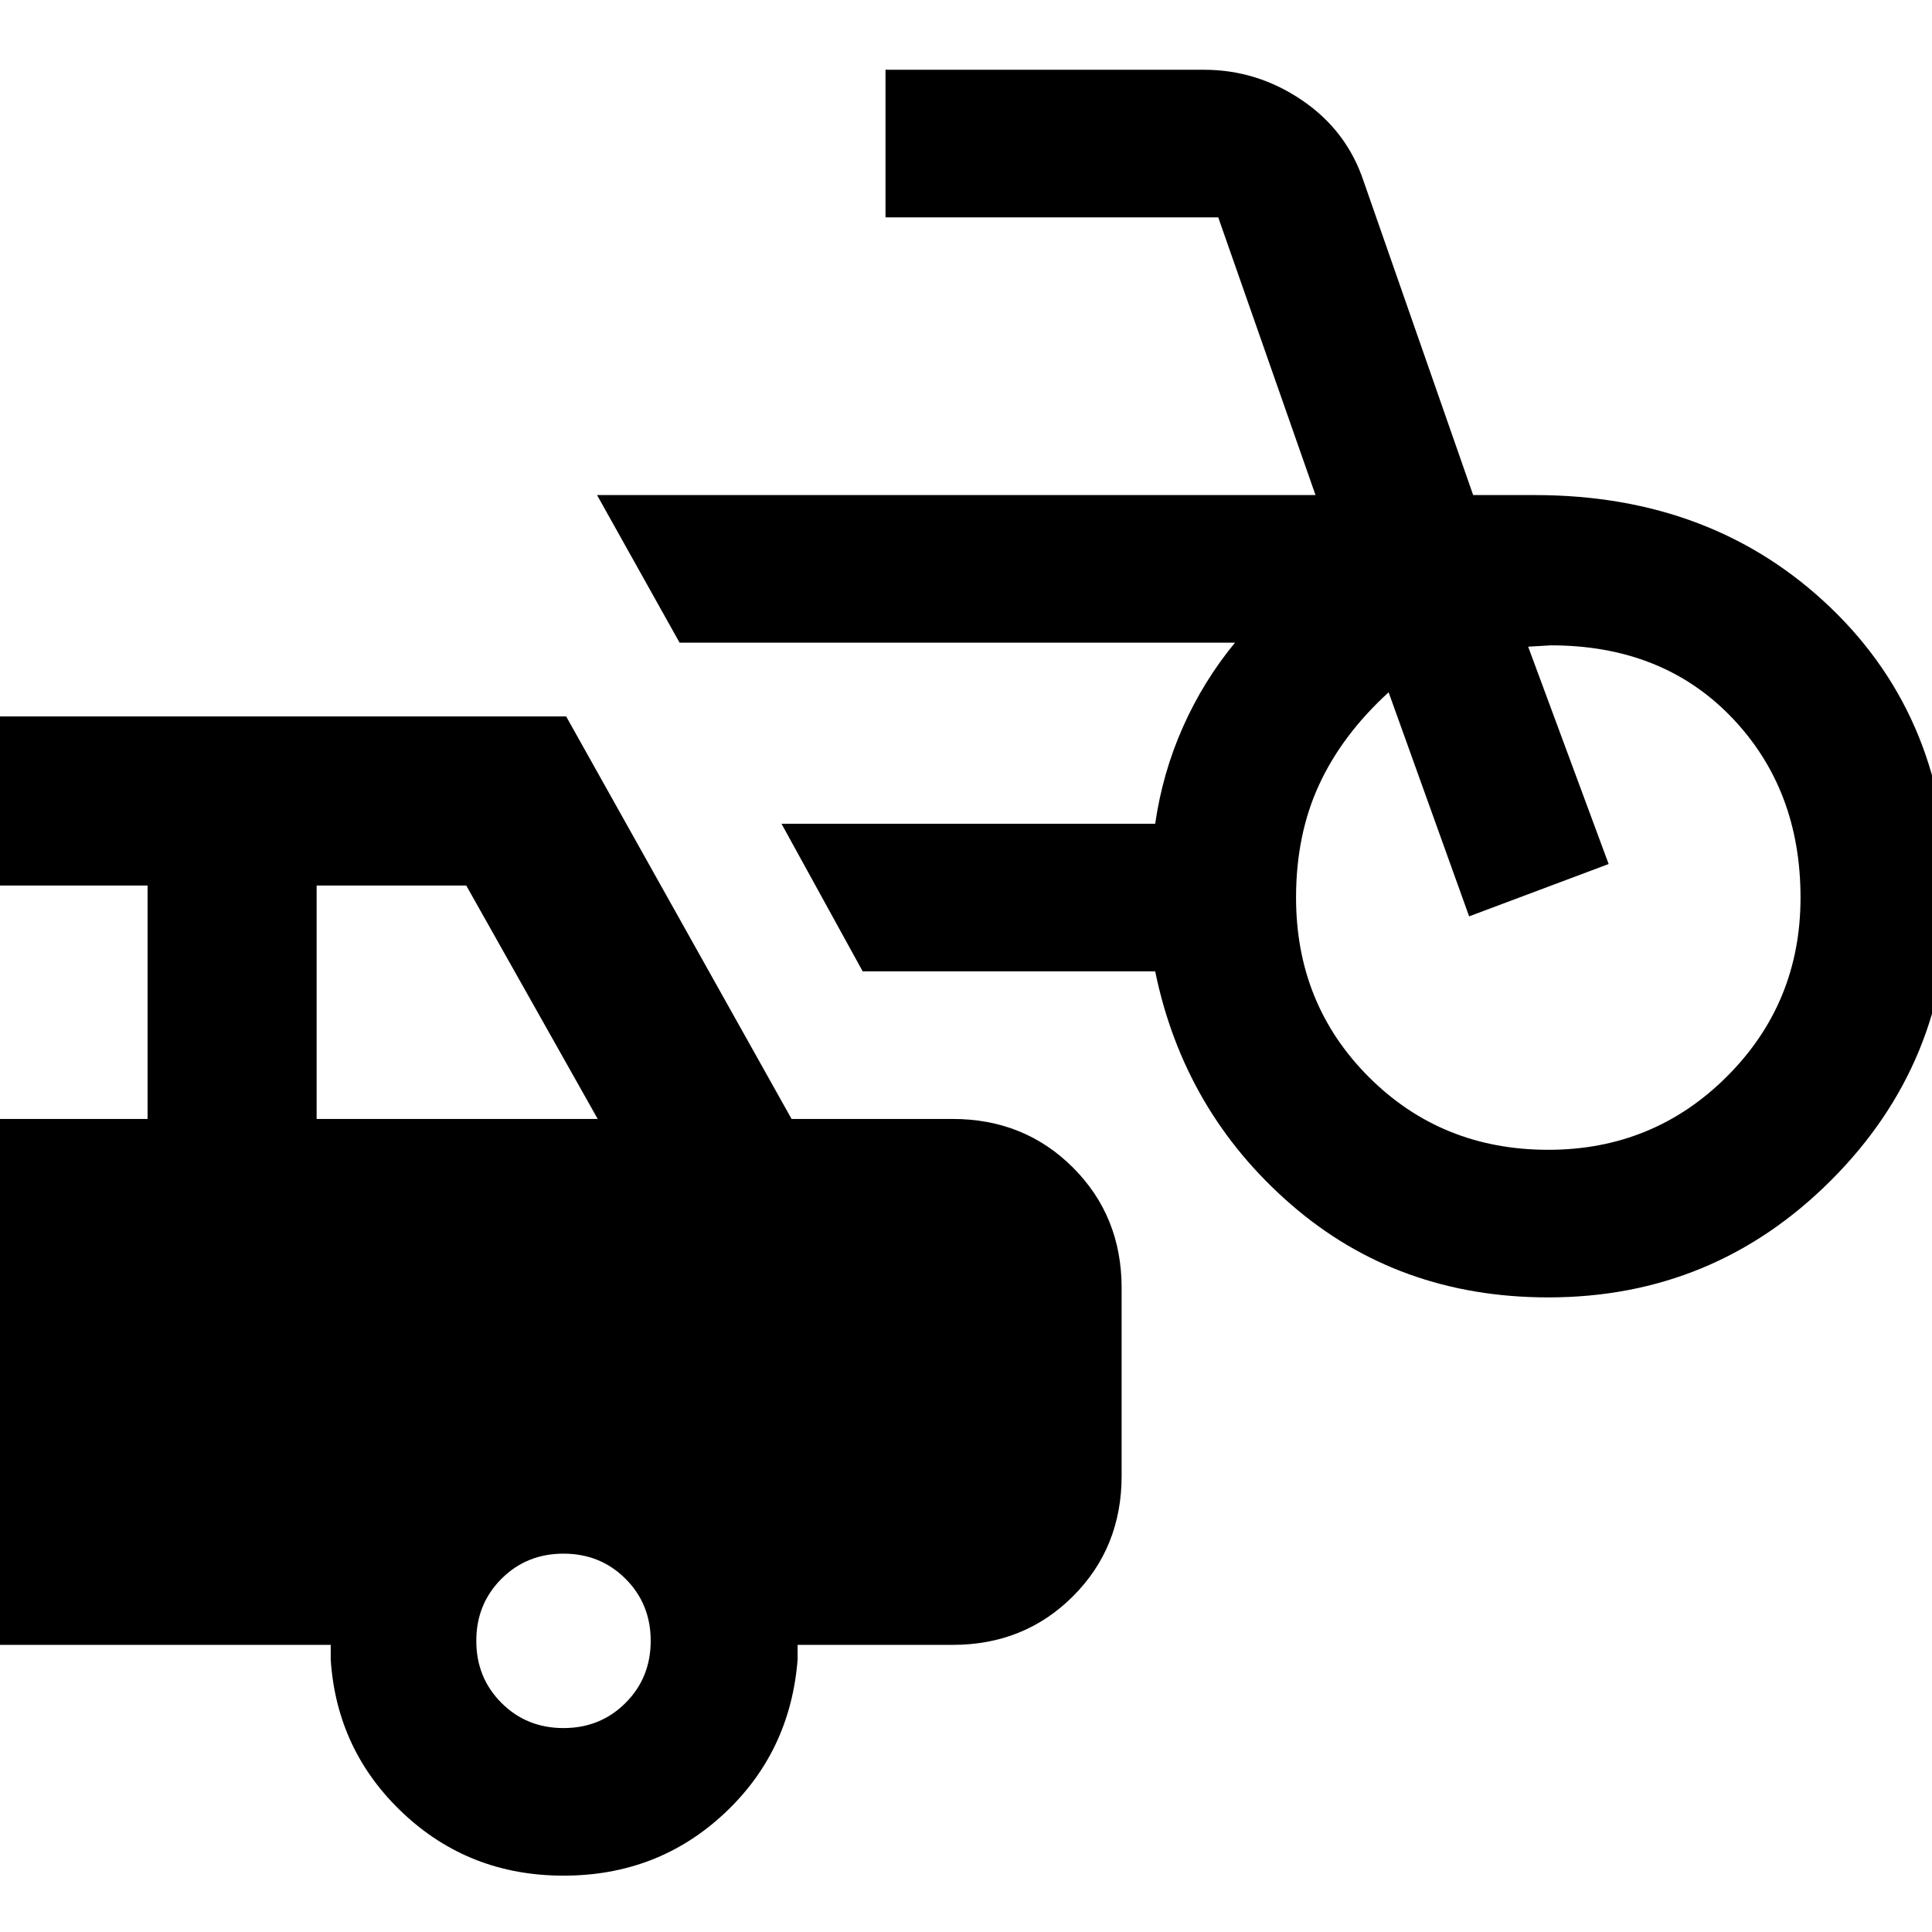 <svg xmlns="http://www.w3.org/2000/svg" height="40" viewBox="0 -960 960 960" width="40"><path d="M769.33-315.33q-74.66 0-127.83-46.17T574-477.33H428.67l-40.34-73.34H574q3.67-25.33 13.83-48.16 10.17-22.84 25.84-41.84h-276l-41-73.33h357l-48.34-138H440v-73.33h158.33q26.34 0 48.67 15.16 22.33 15.17 30.67 40.5L732-714h30.67q88.66 0 147 56Q968-602 968-514q0 82.33-58.17 140.5-58.16 58.17-140.5 58.17Zm0-73.34q52.34 0 88.84-36.5t36.5-88.83q0-54-34.34-89.67-34.33-35.66-89.66-35.66L765-639l-5.67.33 40 108-69.33 26L690-616q-23 21-34.5 45.83Q644-545.33 644-514q0 53 36.17 89.17 36.16 36.16 89.16 36.16ZM280-28q-46.67 0-79.67-31t-36-76.33v-7.34H-12.33V-404h85.66v-116h-85.66v-84h293.66l112 200h80q35.67 0 59.84 24.17 24.16 24.16 24.16 59.83v93.33q0 35.67-24.16 59.84-24.17 24.16-59.84 24.16h-77v7.34q-3.66 46-36.66 76.66Q326.67-28 280-28ZM157.33-404H297l-65.33-116h-74.34v116ZM280-101.33q18.33 0 30.83-12.5t12.5-30.84q0-18.33-12.5-30.83T280-188q-18.33 0-30.83 12.5t-12.5 30.83q0 18.34 12.5 30.84t30.83 12.5Z"/></svg>